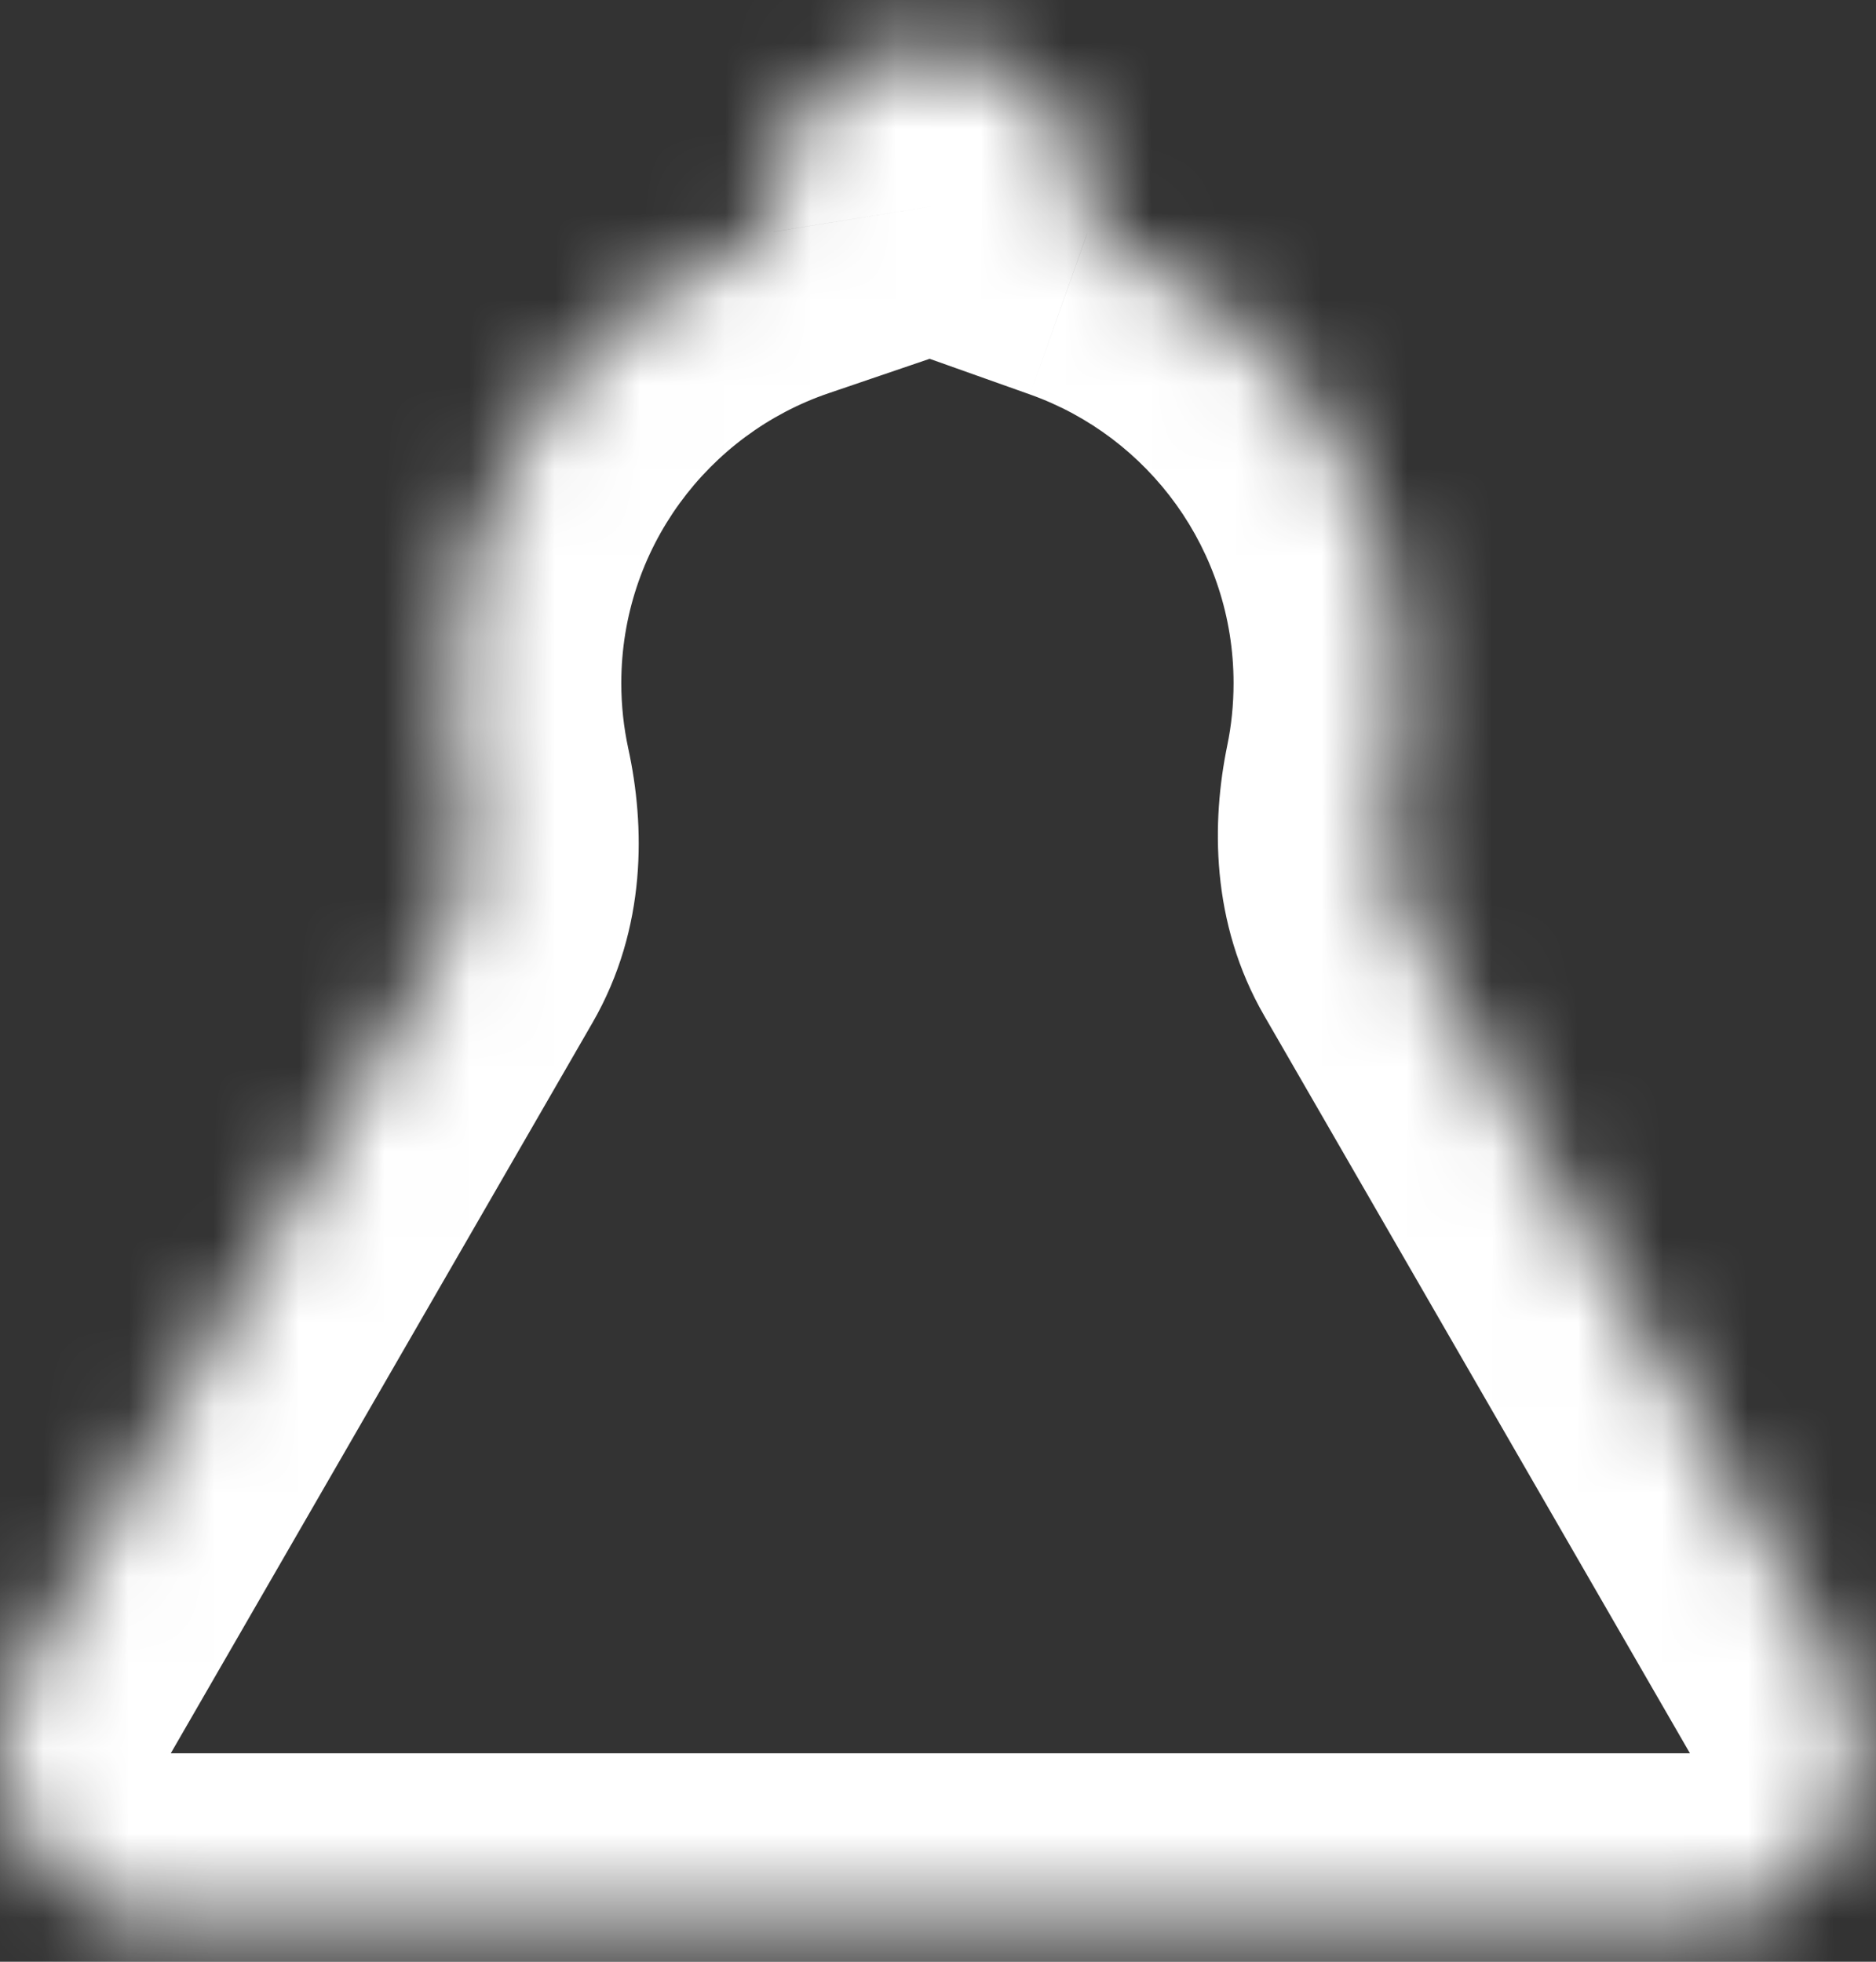 <svg width="22" height="23" viewBox="0 0 22 23" fill="none" xmlns="http://www.w3.org/2000/svg">
<rect x="0" y="0" width="22" height="23" fill="#333333" stroke="none"/>
<mask id="path-1-inside-1" fill="white">
<path fill-rule="evenodd" clip-rule="evenodd" d="M10.913 0.556C9.884 0.556 9.049 1.39 9.049 2.419C9.049 2.521 9.057 2.62 9.073 2.717C6.871 3.467 5.286 5.553 5.286 8.009C5.286 8.419 5.33 8.818 5.414 9.202C5.546 9.809 5.525 10.456 5.215 10.993L0.271 19.556C-0.499 20.89 0.463 22.556 2.003 22.556H19.818C21.358 22.556 22.32 20.89 21.55 19.556L16.558 10.909C16.252 10.38 16.227 9.744 16.351 9.145C16.427 8.778 16.466 8.398 16.466 8.009C16.466 5.579 14.915 3.51 12.748 2.74C12.767 2.636 12.776 2.529 12.776 2.419C12.776 1.39 11.942 0.556 10.913 0.556Z"/>
</mask>
<path d="M9.073 2.717L9.718 4.61L11.315 4.066L11.048 2.4L9.073 2.717ZM5.414 9.202L3.46 9.627L5.414 9.202ZM5.215 10.993L3.483 9.993H3.483L5.215 10.993ZM0.271 19.556L2.003 20.556H2.003L0.271 19.556ZM21.55 19.556L19.818 20.556H19.818L21.55 19.556ZM16.558 10.909L18.29 9.909L18.29 9.909L16.558 10.909ZM16.351 9.145L14.392 8.741L14.392 8.741L16.351 9.145ZM12.748 2.74L10.778 2.398L10.489 4.06L12.079 4.625L12.748 2.74ZM11.049 2.419C11.049 2.495 10.988 2.556 10.913 2.556V-1.444C8.779 -1.444 7.049 0.286 7.049 2.419H11.049ZM11.048 2.4C11.049 2.408 11.049 2.414 11.049 2.419H7.049C7.049 2.627 7.066 2.832 7.098 3.033L11.048 2.4ZM8.428 0.823C5.44 1.841 3.286 4.671 3.286 8.009H7.286C7.286 6.435 8.301 5.092 9.718 4.61L8.428 0.823ZM3.286 8.009C3.286 8.562 3.346 9.104 3.46 9.627L7.368 8.777C7.315 8.532 7.286 8.275 7.286 8.009H3.286ZM3.46 9.627C3.491 9.77 3.494 9.877 3.488 9.944C3.483 10.006 3.471 10.014 3.483 9.993L6.947 11.993C7.591 10.878 7.563 9.673 7.368 8.777L3.46 9.627ZM3.483 9.993L-1.461 18.556L2.003 20.556L6.947 11.993L3.483 9.993ZM-1.461 18.556C-3.001 21.223 -1.076 24.556 2.003 24.556V20.556H2.003L-1.461 18.556ZM2.003 24.556H19.818V20.556H2.003V24.556ZM19.818 24.556C22.897 24.556 24.822 21.223 23.282 18.556L19.818 20.556V20.556V24.556ZM23.282 18.556L18.29 9.909L14.826 11.909L19.818 20.556L23.282 18.556ZM18.29 9.909C18.301 9.929 18.29 9.922 18.284 9.861C18.278 9.796 18.28 9.691 18.31 9.549L14.392 8.741C14.21 9.626 14.192 10.811 14.826 11.909L18.29 9.909ZM18.31 9.549C18.413 9.05 18.466 8.535 18.466 8.009H14.466C14.466 8.262 14.441 8.506 14.392 8.741L18.31 9.549ZM18.466 8.009C18.466 4.706 16.357 1.9 13.418 0.856L12.079 4.625C13.473 5.12 14.466 6.451 14.466 8.009H18.466ZM10.776 2.419C10.776 2.414 10.777 2.407 10.778 2.398L14.719 3.083C14.757 2.866 14.776 2.644 14.776 2.419H10.776ZM10.913 2.556C10.837 2.556 10.776 2.495 10.776 2.419H14.776C14.776 0.286 13.046 -1.444 10.913 -1.444V2.556Z" fill="white" mask="url(#path-1-inside-1)"/>
</svg>

